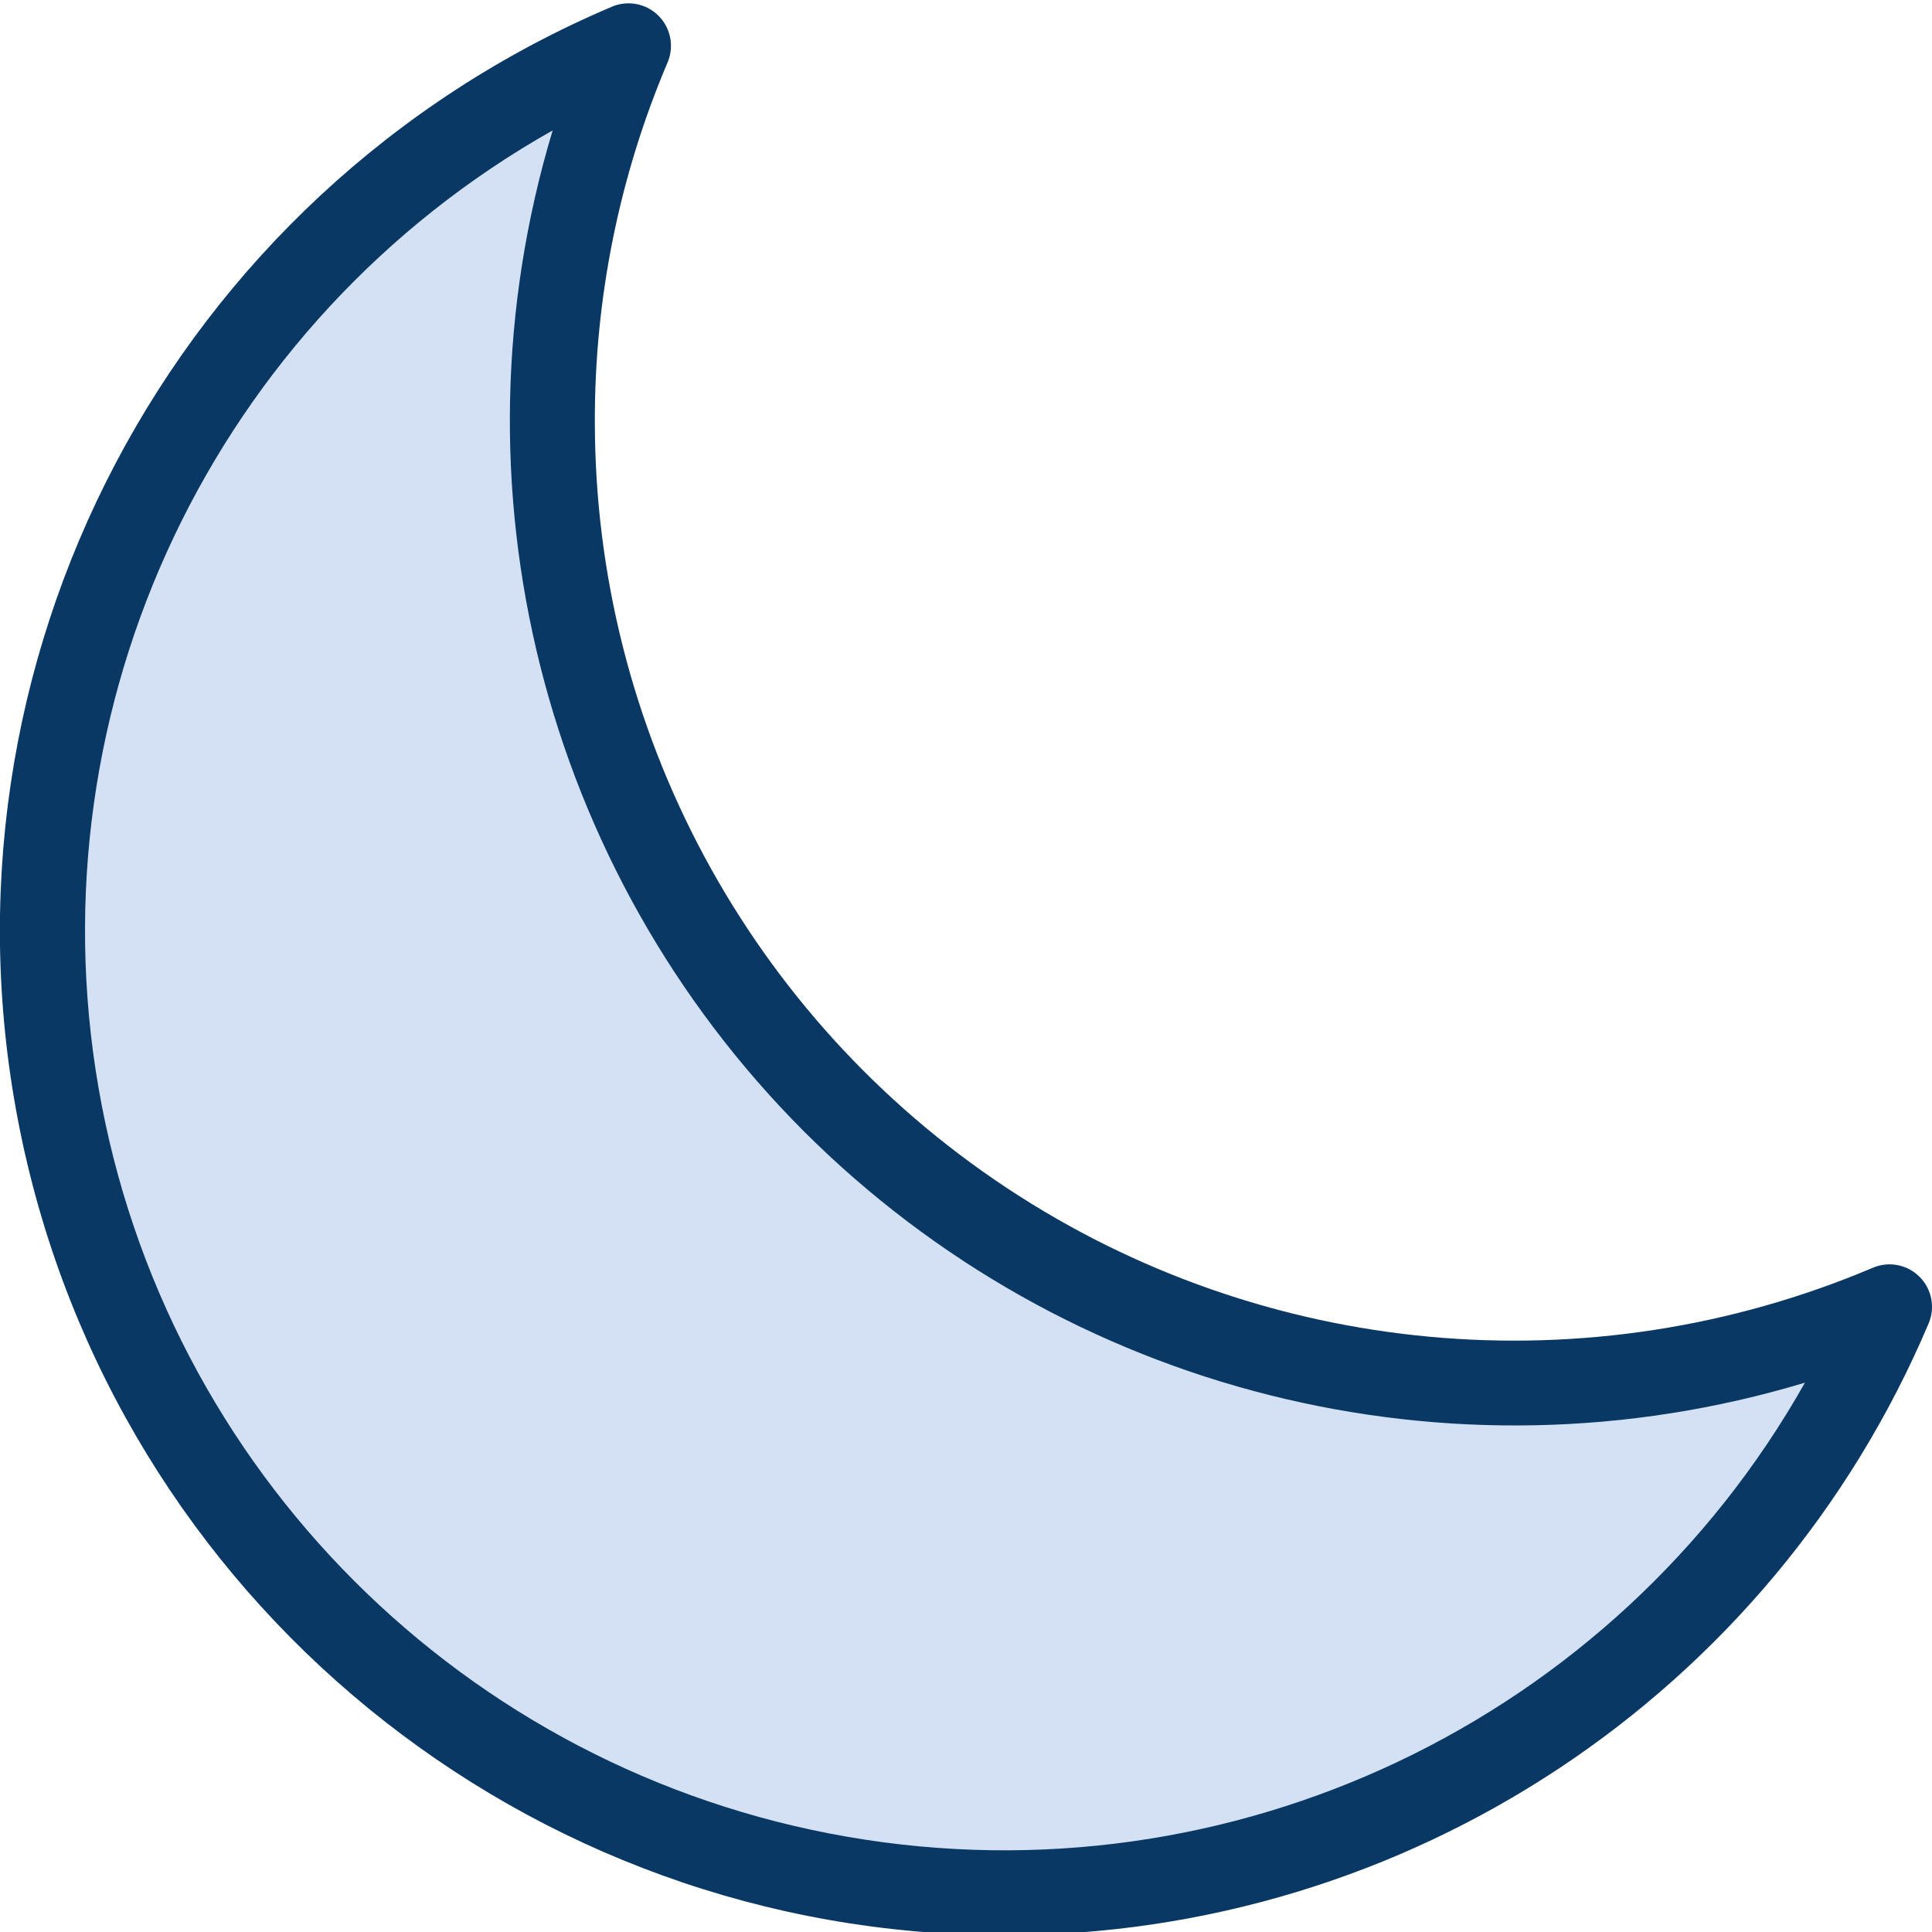 <svg height="454pt" viewBox="0 0 454.785 454" width="454pt" xmlns="http://www.w3.org/2000/svg"><path d="m356.363 325.152c30.379.043 60.457-6.055 88.422-17.918-35.508 83.625-117.566 137.926-208.422 137.918-125.008 0-226.34-101.328-226.34-226.34-.008-90.852 54.293-172.91 137.922-208.418-11.867 27.965-17.961 58.039-17.922 88.418 0 125.012 101.332 226.34 226.34 226.34zm0 0" fill="#d4e1f4"/><path d="m236.363 455.152c94.895.098 180.621-56.633 217.625-144.008 1.594-3.754.75-8.102-2.133-10.984-2.883-2.883-7.227-3.727-10.98-2.133-66.828 28.328-143.41 21.266-203.93-18.809-60.52-40.074-96.914-107.82-96.922-180.406-.059-29.035 5.766-57.785 17.125-84.508 1.594-3.754.75-8.098-2.133-10.984-2.883-2.883-7.227-3.727-10.98-2.133-103.453 43.902-161.691 154.574-139.293 264.703 22.398 110.129 119.238 189.258 231.621 189.262zm-106.266-424.852c-25.148 83.445-2.426 173.957 59.148 235.633 61.676 61.574 152.188 84.293 235.629 59.148-44.953 79.691-135.172 122.496-225.332 106.91-90.156-15.59-160.77-86.199-176.355-176.359-15.59-90.16 27.215-180.379 106.91-225.332zm0 0" fill="#083863"/></svg>